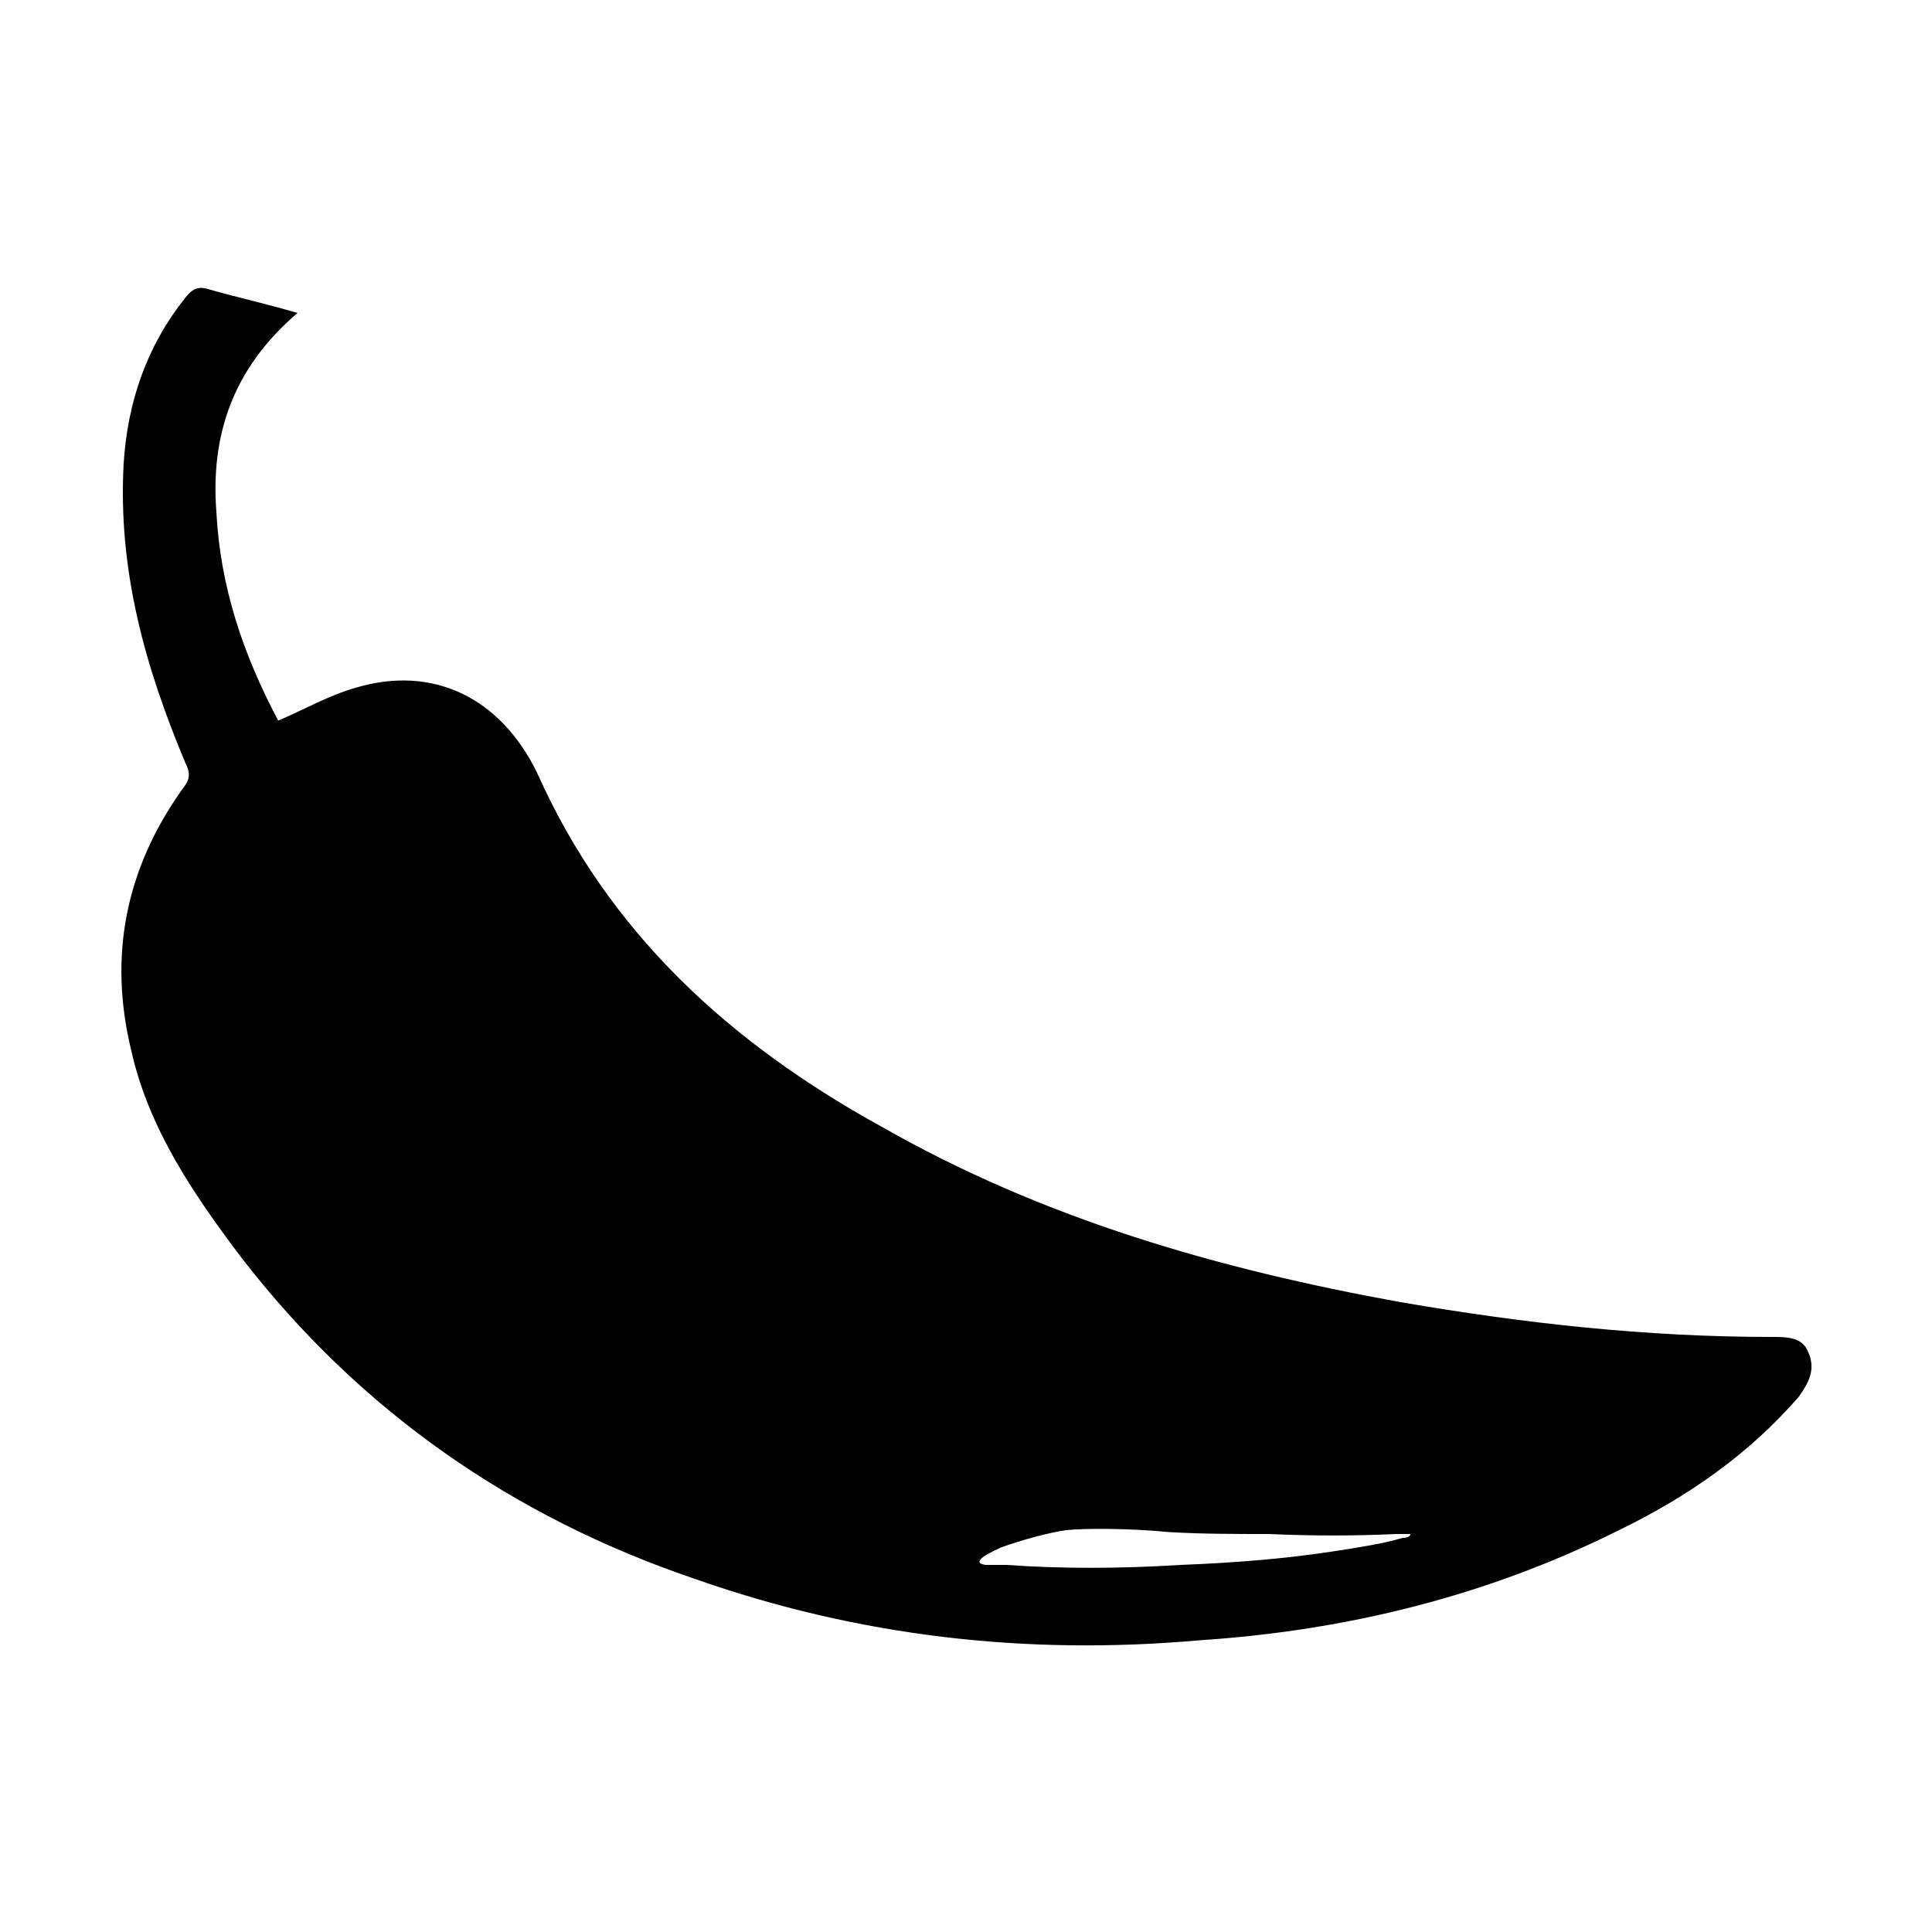 <svg width="64" height="64" viewBox="0 0 1000 1000" xmlns="http://www.w3.org/2000/svg">
    <path d="M936 700c-3-8-11-8-19-8-65 0-128-7-192-18-94-17-185-43-269-91-78-43-141-100-178-183-19-39-54-56-94-44-14 4-26 11-40 17-18-34-30-69-32-108-3-39 8-74 42-103-17-5-31-8-45-12-6-2-9-1-13 4-20 25-30 54-32 86-3 55 11 105 32 155 3 6 2 9-2 14-29 41-38 86-26 135 9 40 32 74 57 107 61 79 140 134 234 166 85 30 172 40 262 32 76-5 149-23 217-57 35-17 67-39 93-69 5-7 9-14 5-23zm-210 96c-10 3-23 5-36 7-26 4-53 6-79 7-32 2-62 2-90 0h-11c-6-1-3-4 8-9 11-4 26-8 34-9 9-1 33-1 53 1 17 1 34 1 52 1 22 1 44 1 66 0h7c0 1-1 2-4 2z"/>
</svg>